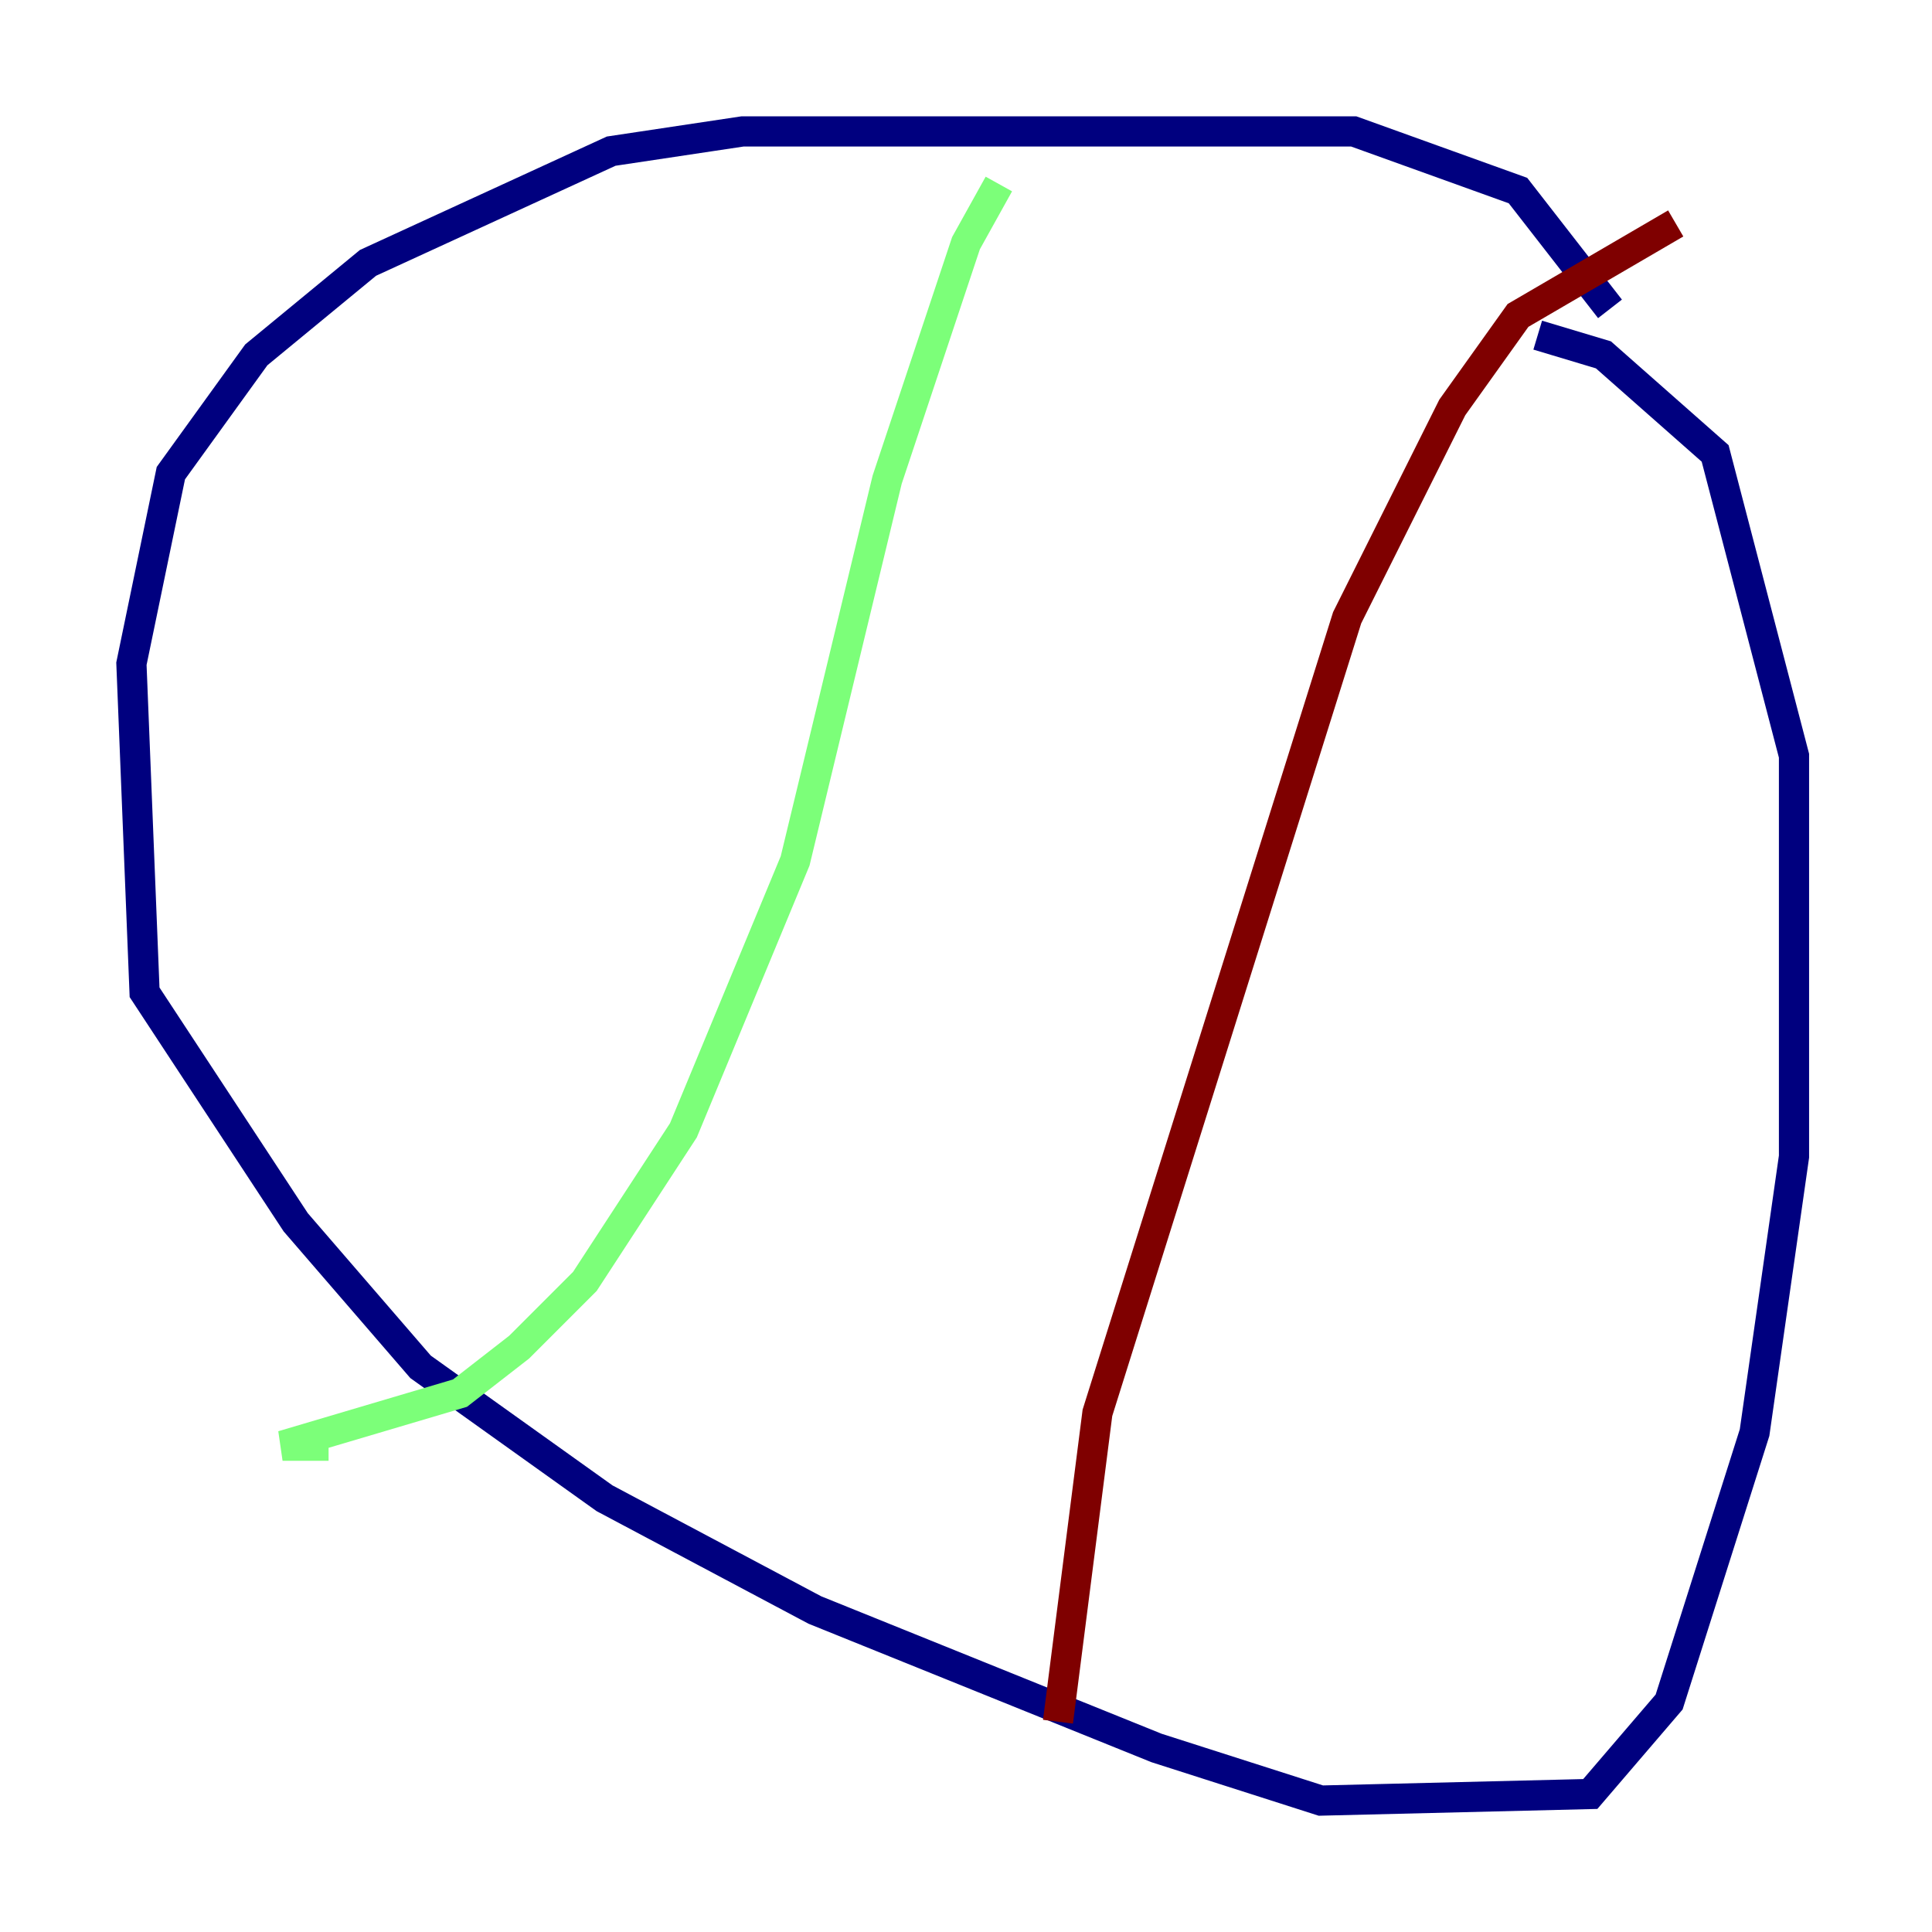 <?xml version="1.0" encoding="utf-8" ?>
<svg baseProfile="tiny" height="128" version="1.2" viewBox="0,0,128,128" width="128" xmlns="http://www.w3.org/2000/svg" xmlns:ev="http://www.w3.org/2001/xml-events" xmlns:xlink="http://www.w3.org/1999/xlink"><defs /><polyline fill="none" points="106.667,20.463 100.571,12.626 89.687,8.707 49.197,8.707 40.49,10.014 24.381,17.415 16.98,23.51 11.32,31.347 8.707,43.973 9.578,65.742 19.592,80.98 27.864,90.558 40.054,99.265 53.986,106.667 76.626,115.809 87.51,119.293 105.361,118.857 110.585,112.762 116.245,94.912 118.857,76.626 118.857,50.068 113.633,30.041 106.231,23.51 101.878,22.204" stroke="#00007f" stroke-width="2" /><polyline fill="none" points="66.177,12.191 64.0,16.109 58.776,31.782 52.68,57.034 45.279,74.884 38.748,84.898 34.395,89.252 30.476,92.299 18.721,95.782 21.769,95.782" stroke="#7cff79" stroke-width="2" /><polyline fill="none" points="70.095,114.068 72.707,93.605 89.252,40.925 96.218,26.993 100.571,20.898 111.02,14.803" stroke="#7f0000" stroke-width="2" /></svg>